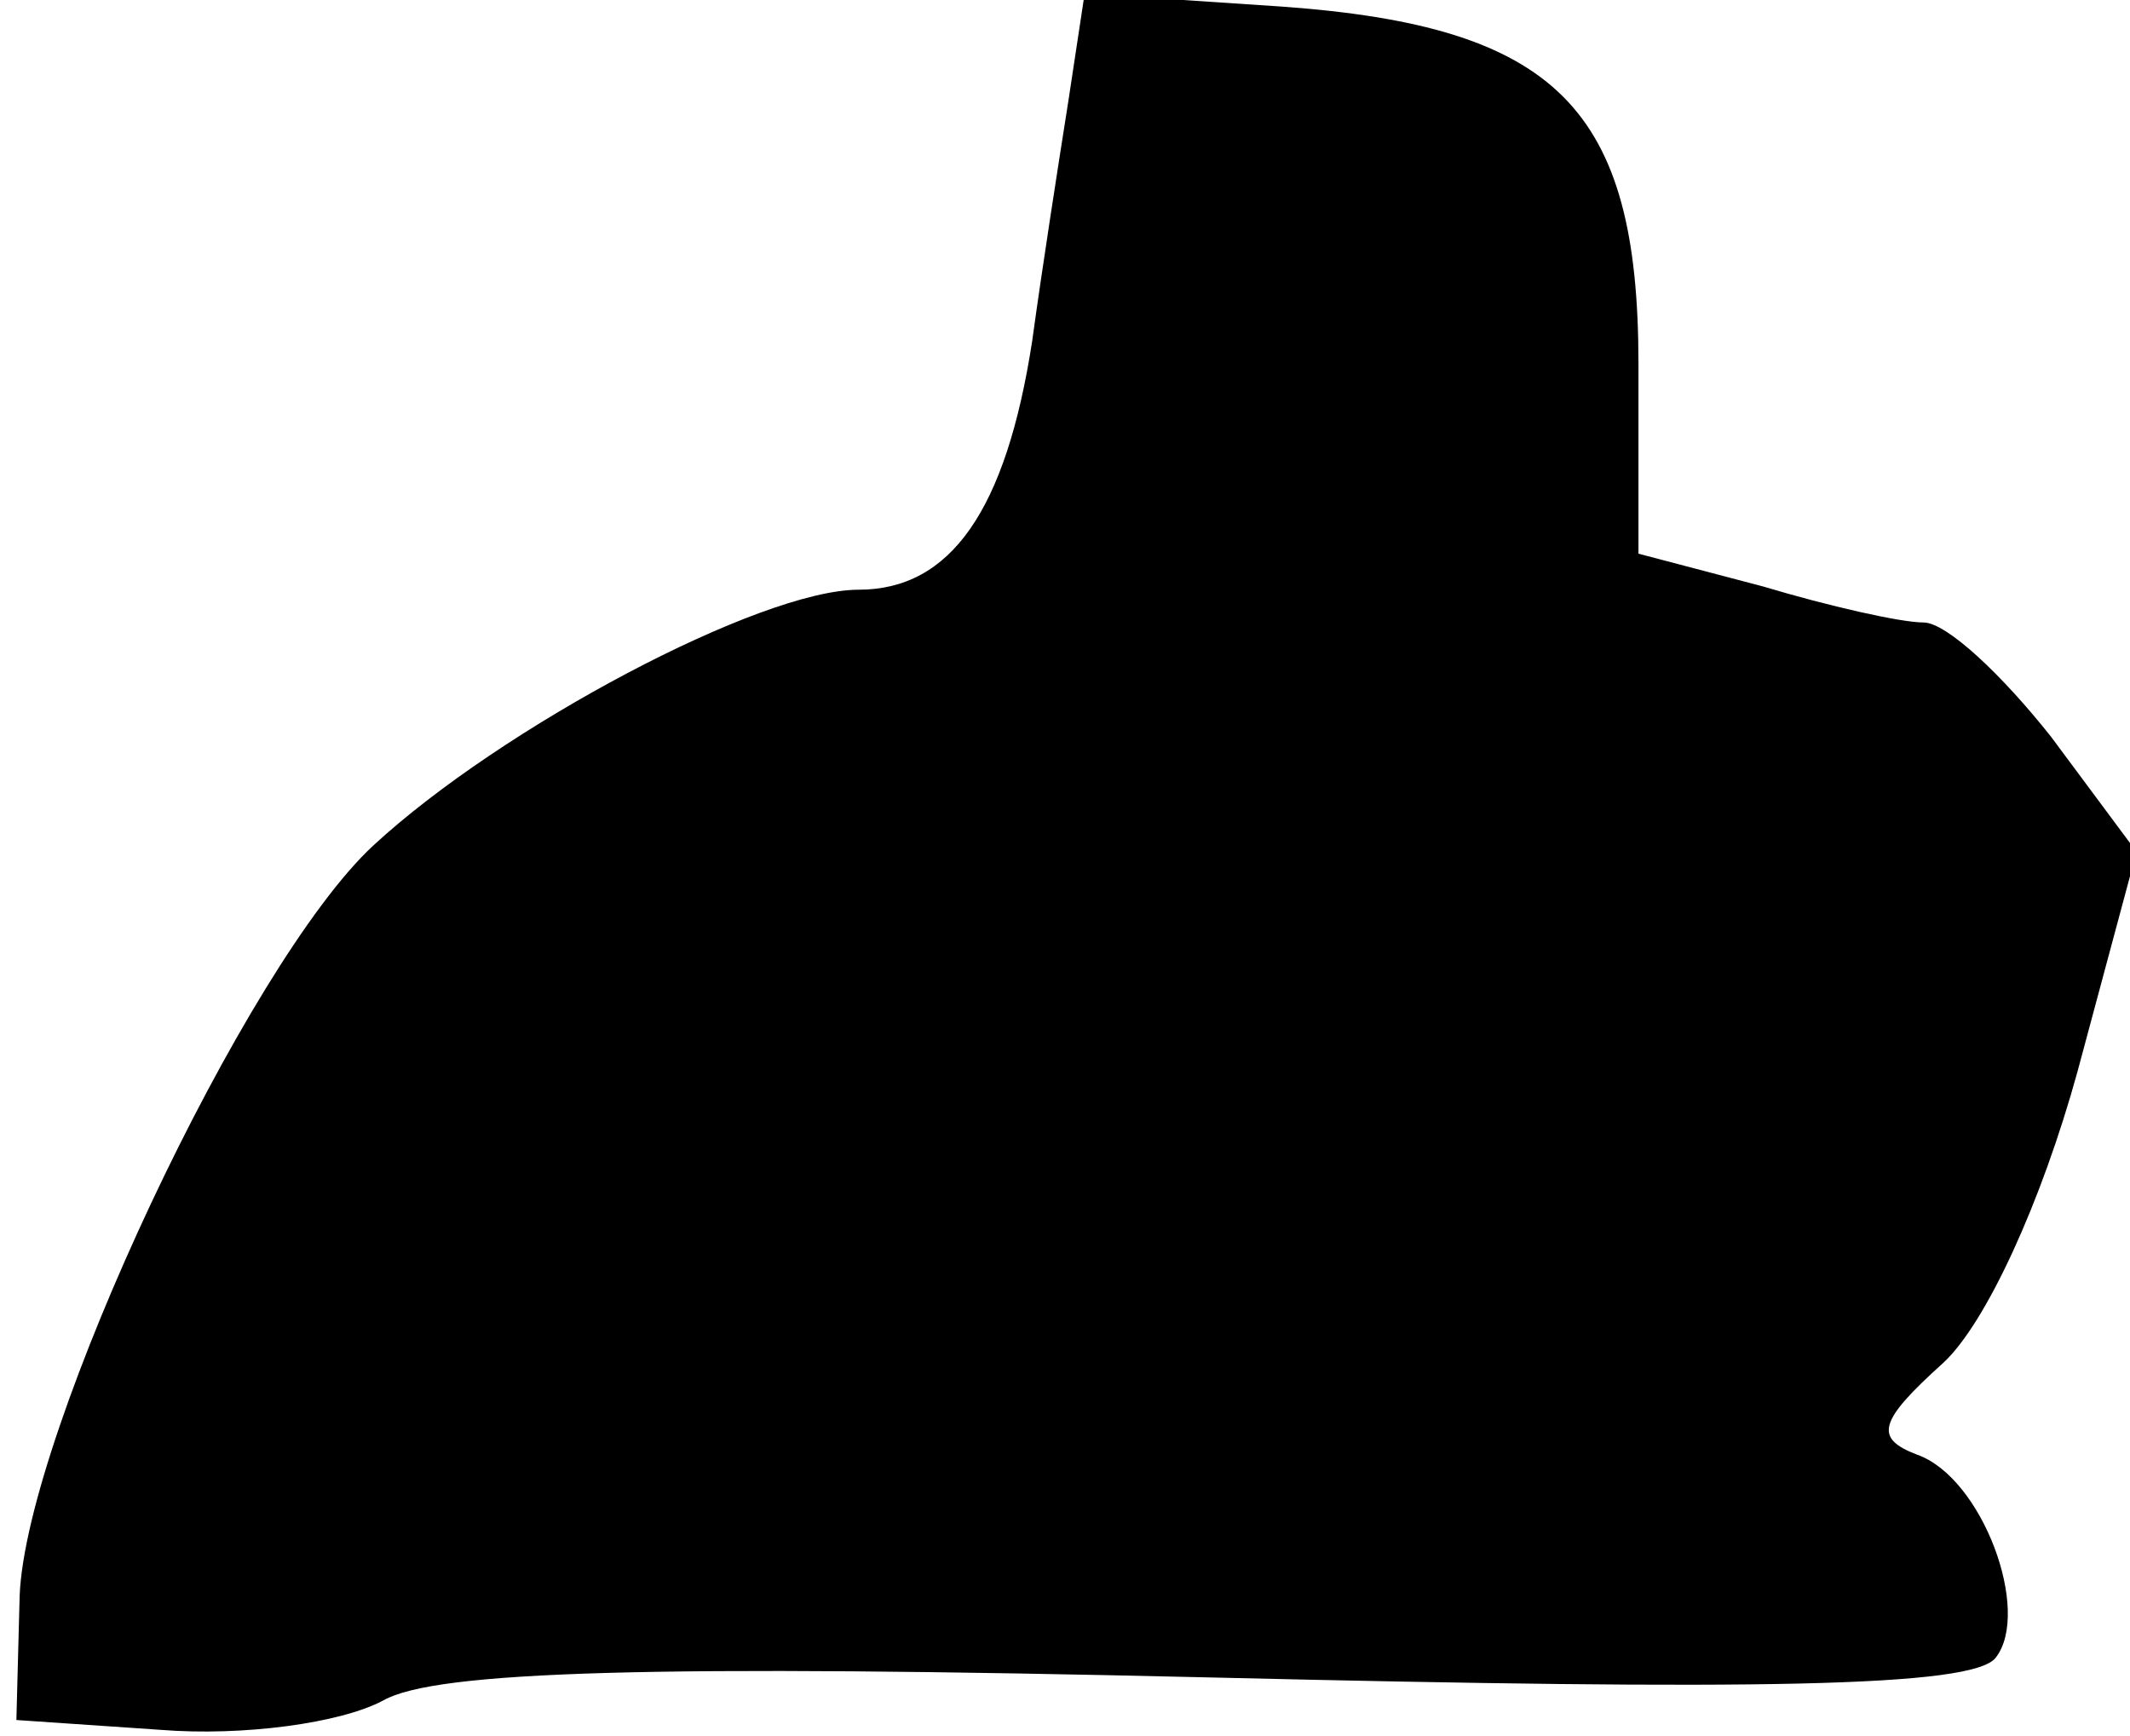 <?xml version="1.0" standalone="no"?>
<!DOCTYPE svg PUBLIC "-//W3C//DTD SVG 20010904//EN"
 "http://www.w3.org/TR/2001/REC-SVG-20010904/DTD/svg10.dtd">
<svg version="1.0" xmlns="http://www.w3.org/2000/svg"
 width="65pt" height="53pt" viewBox="0 0 65 53"
 preserveAspectRatio="xMidYMid meet">
<g transform="translate(0,53) scale(0.1,-0.1)"
fill="#000000" stroke="none">
<path fill="#000000" stroke="none" d="M326 499 c-3 -19 -8 -51 -11 -73 -8
-52 -25 -76 -53 -76 -30 0 -109 -42 -148 -78 -39 -36 -106 -179 -108 -229 l-1
-38 44 -3 c25 -2 55 2 68 9 16 9 82 11 252 7 167 -4 233 -3 240 6 11 14 -4 55
-24 62 -13 5 -12 10 8 28 13 12 30 49 41 89 l18 67 -26 35 c-15 19 -32 35 -39
35 -7 0 -29 5 -49 11 l-38 10 0 58 c0 78 -25 103 -109 109 l-60 4 -5 -33z"/>
</g>
</svg>
